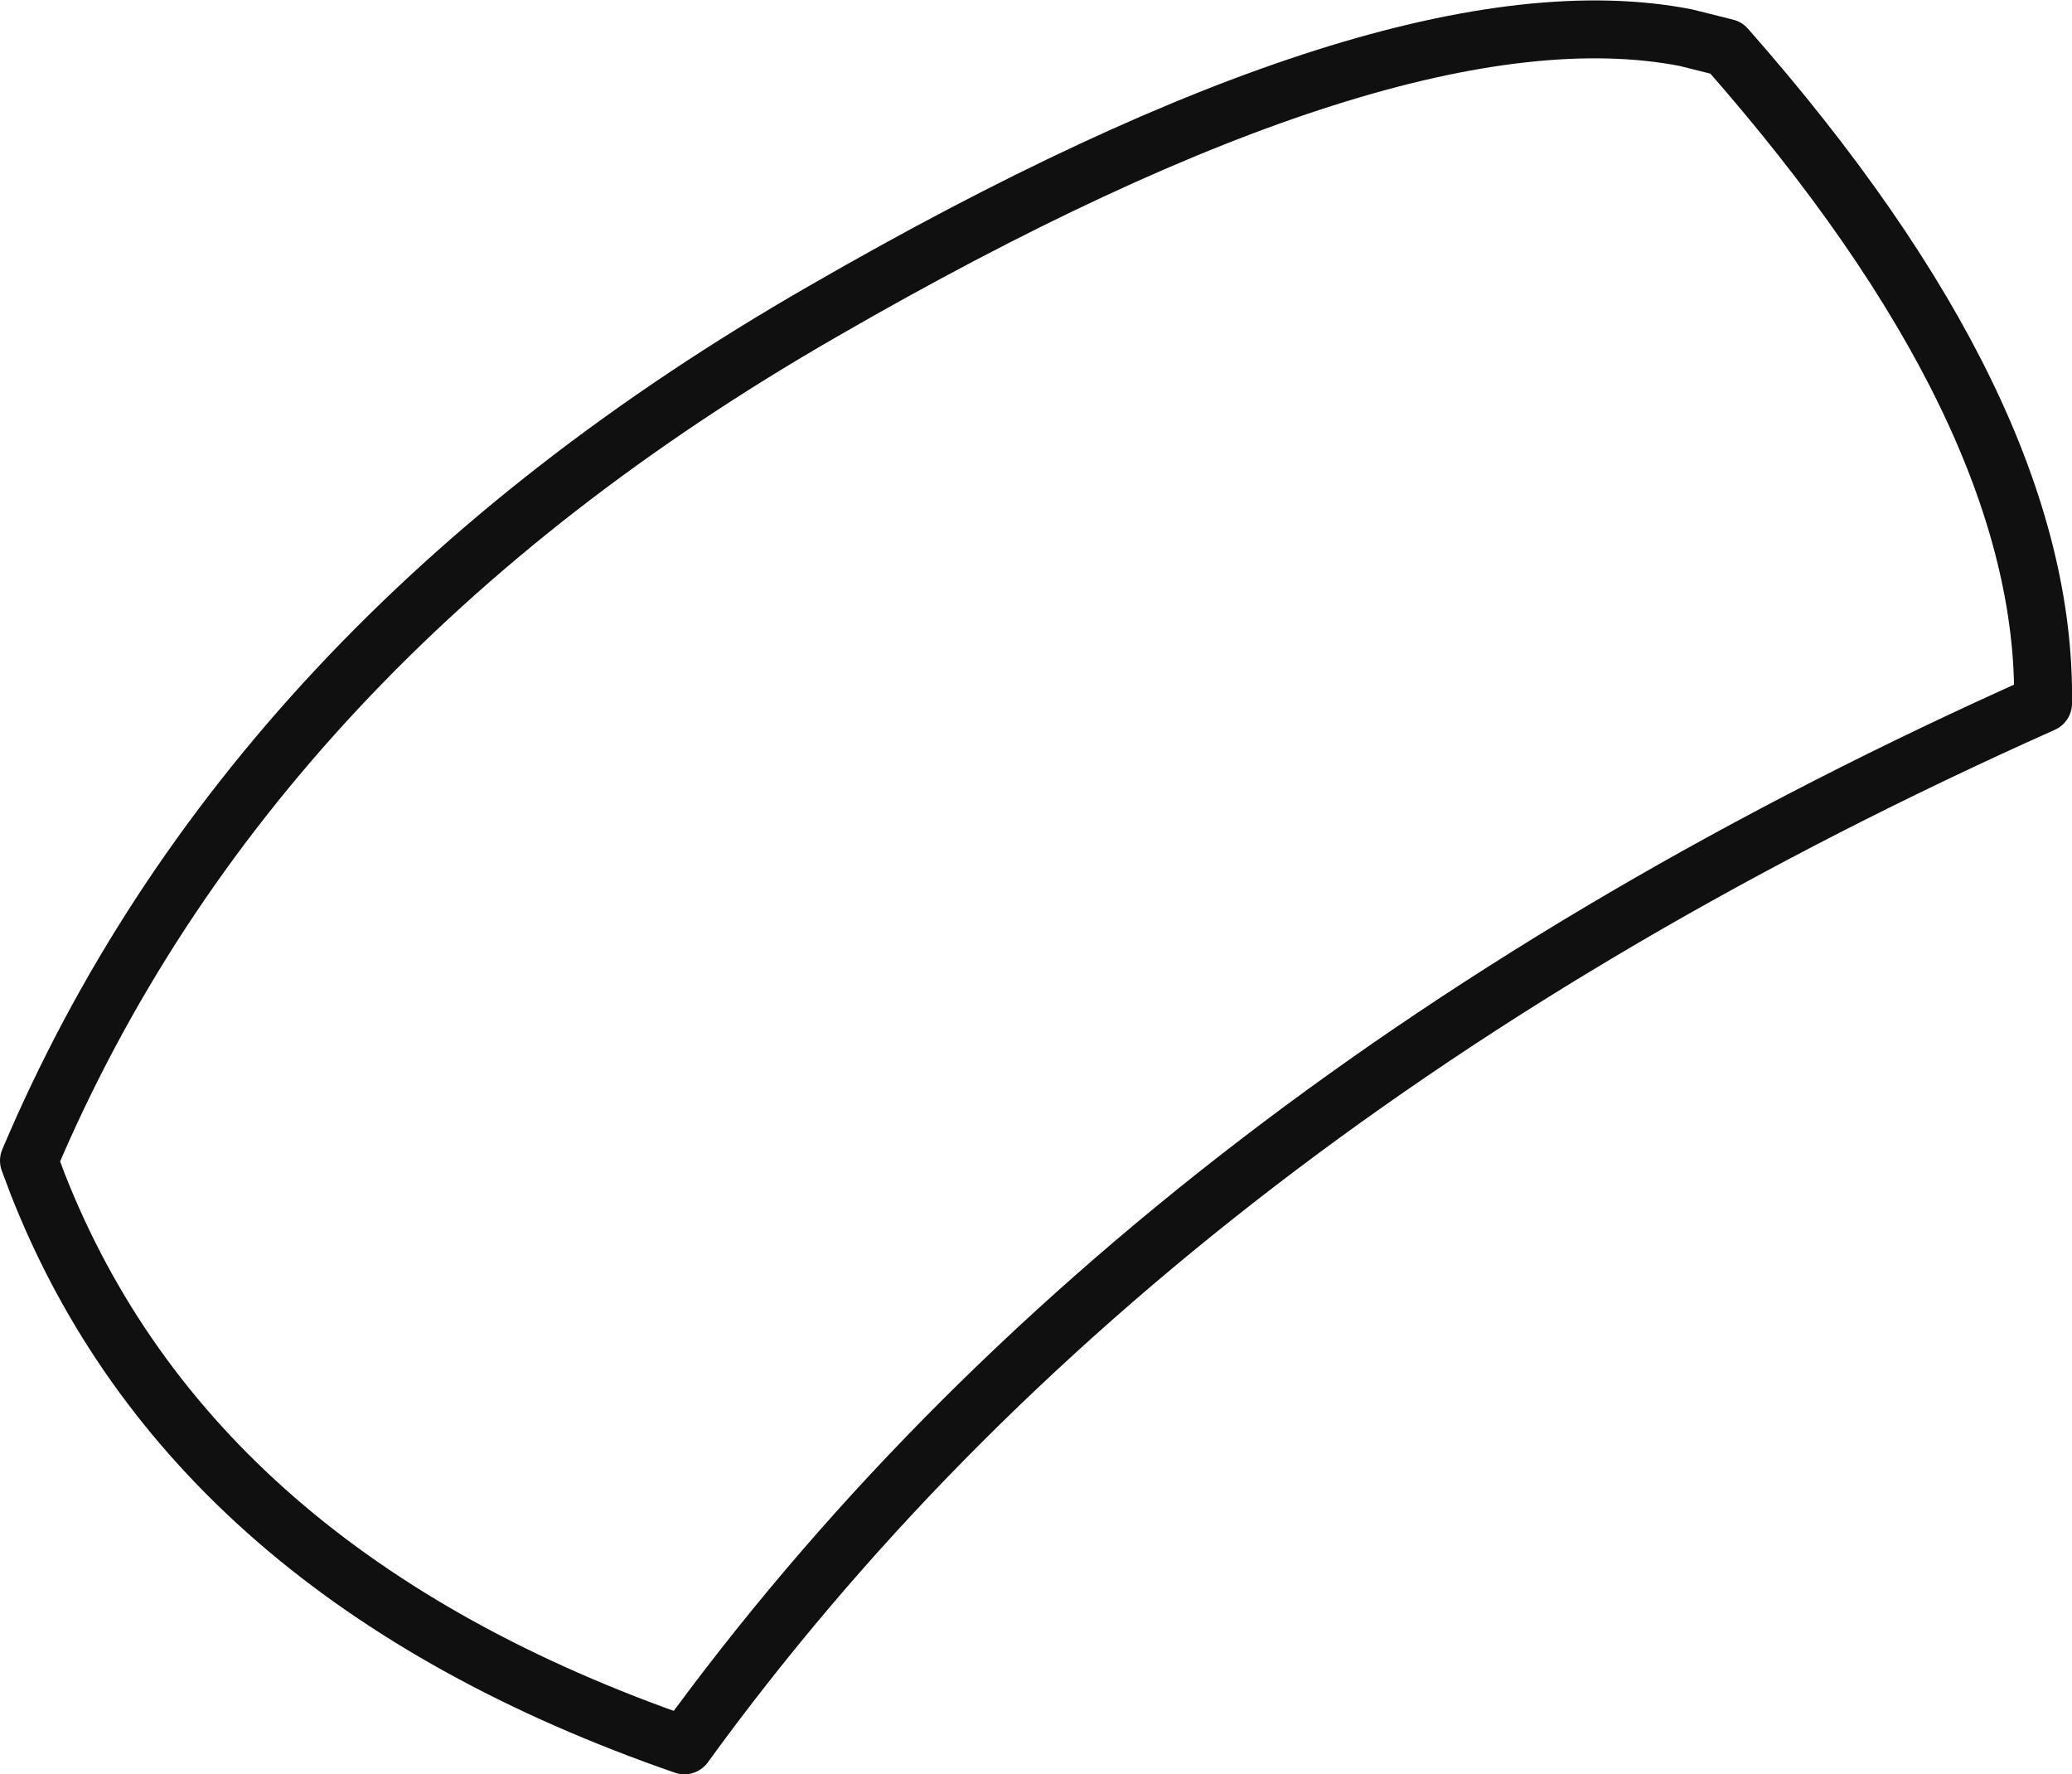 <?xml version="1.0" encoding="UTF-8" standalone="no"?>
<svg xmlns:xlink="http://www.w3.org/1999/xlink" height="61.3px" width="71.6px" xmlns="http://www.w3.org/2000/svg">
  <g transform="matrix(1.0, 0.0, 0.0, 1.0, 21.65, 67.1)">
    <path d="M36.6 -65.8 L38.0 -65.45 Q49.1 -52.85 48.95 -42.8 18.15 -29.05 2.0 -6.8 -15.05 -12.7 -20.35 -26.2 L-20.65 -27.0 Q-13.05 -44.95 6.8 -56.35 26.55 -67.75 36.6 -65.8 Z" fill="none" stroke="#101010" stroke-linecap="round" stroke-linejoin="round" stroke-width="2.0"/>
  </g>
</svg>
